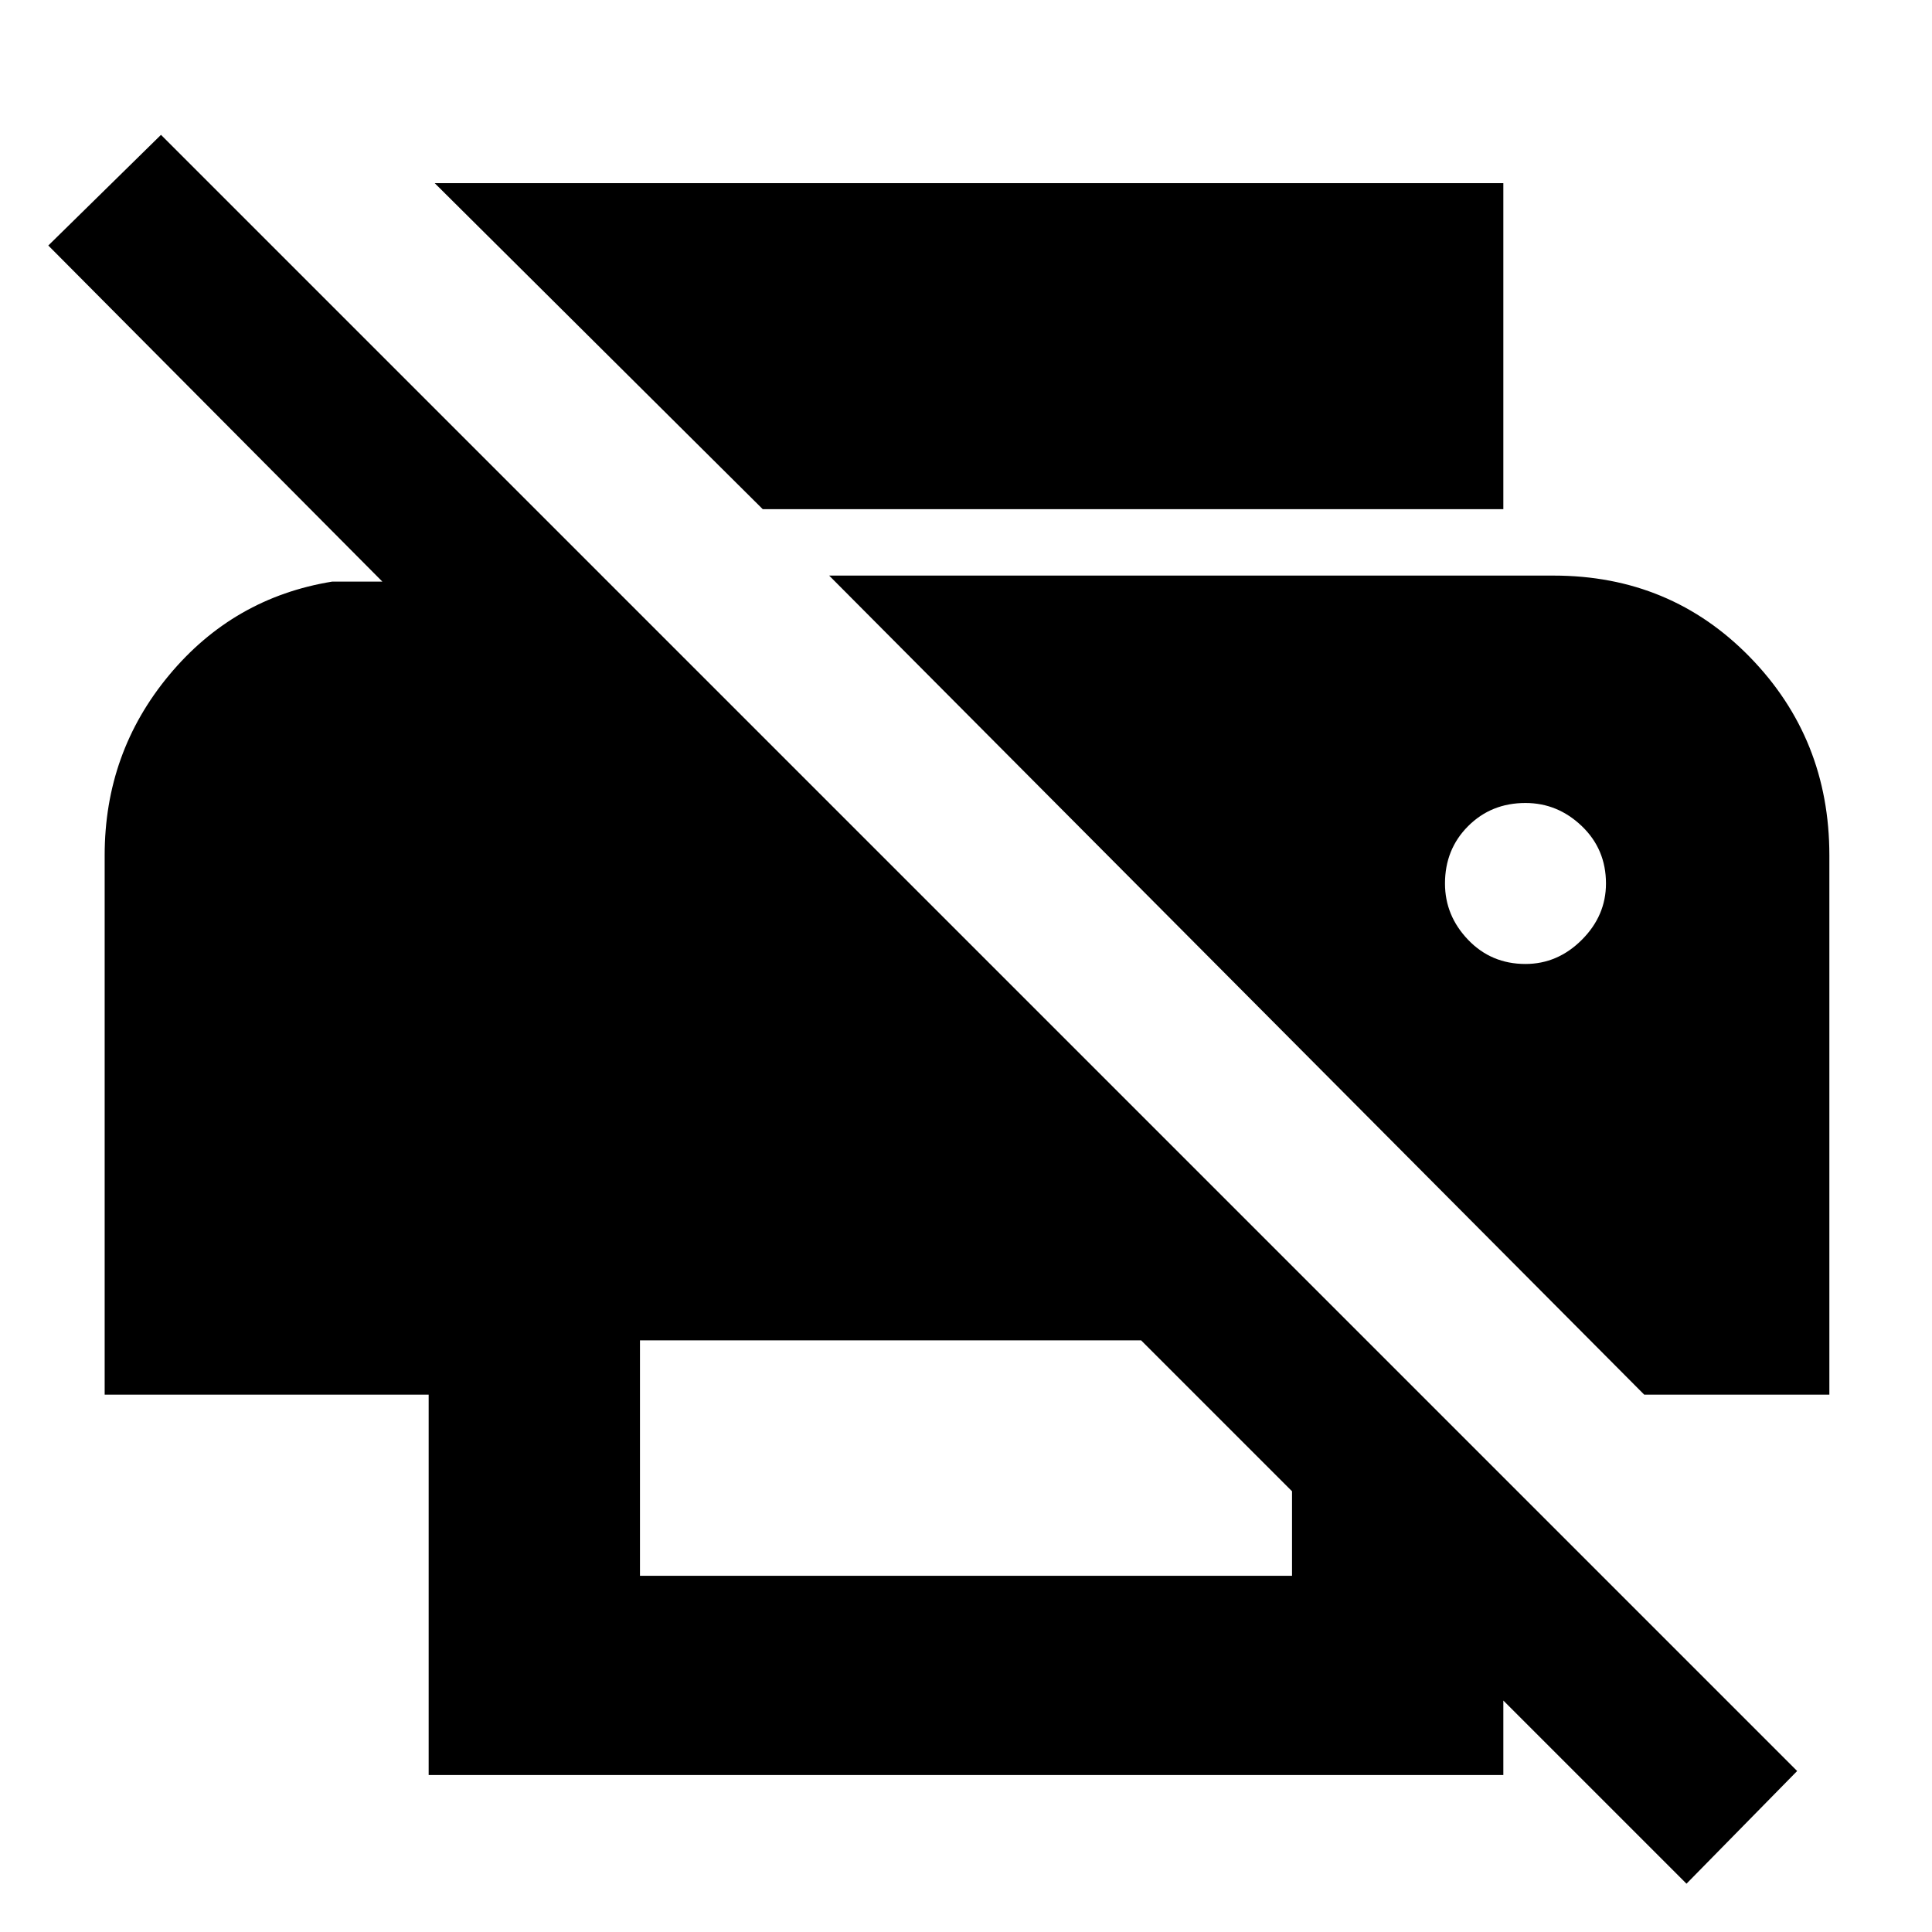 <svg xmlns="http://www.w3.org/2000/svg" height="40" width="40"><path d="m34.917 39-3.792-3.792v1.542H8.875v-7.875H2.167V17.708q0-2.125 1.333-3.729t3.375-1.937h1.042L1 5.083l2.333-2.291 33.875 33.875ZM13.25 32.625h13.5v-1.75l-3.125-3.125H13.25Zm20.792-3.75h3.833V17.708q0-2.416-1.646-4.104-1.646-1.687-4.062-1.687h-15Zm-18.25-18.333L9 3.792h22.125v6.75Zm15.791 9.416q-.708 0-1.187-.5-.479-.5-.479-1.166 0-.709.479-1.188t1.187-.479q.667 0 1.167.479t.5 1.188q0 .666-.5 1.166-.5.5-1.167.5Z"/></svg>